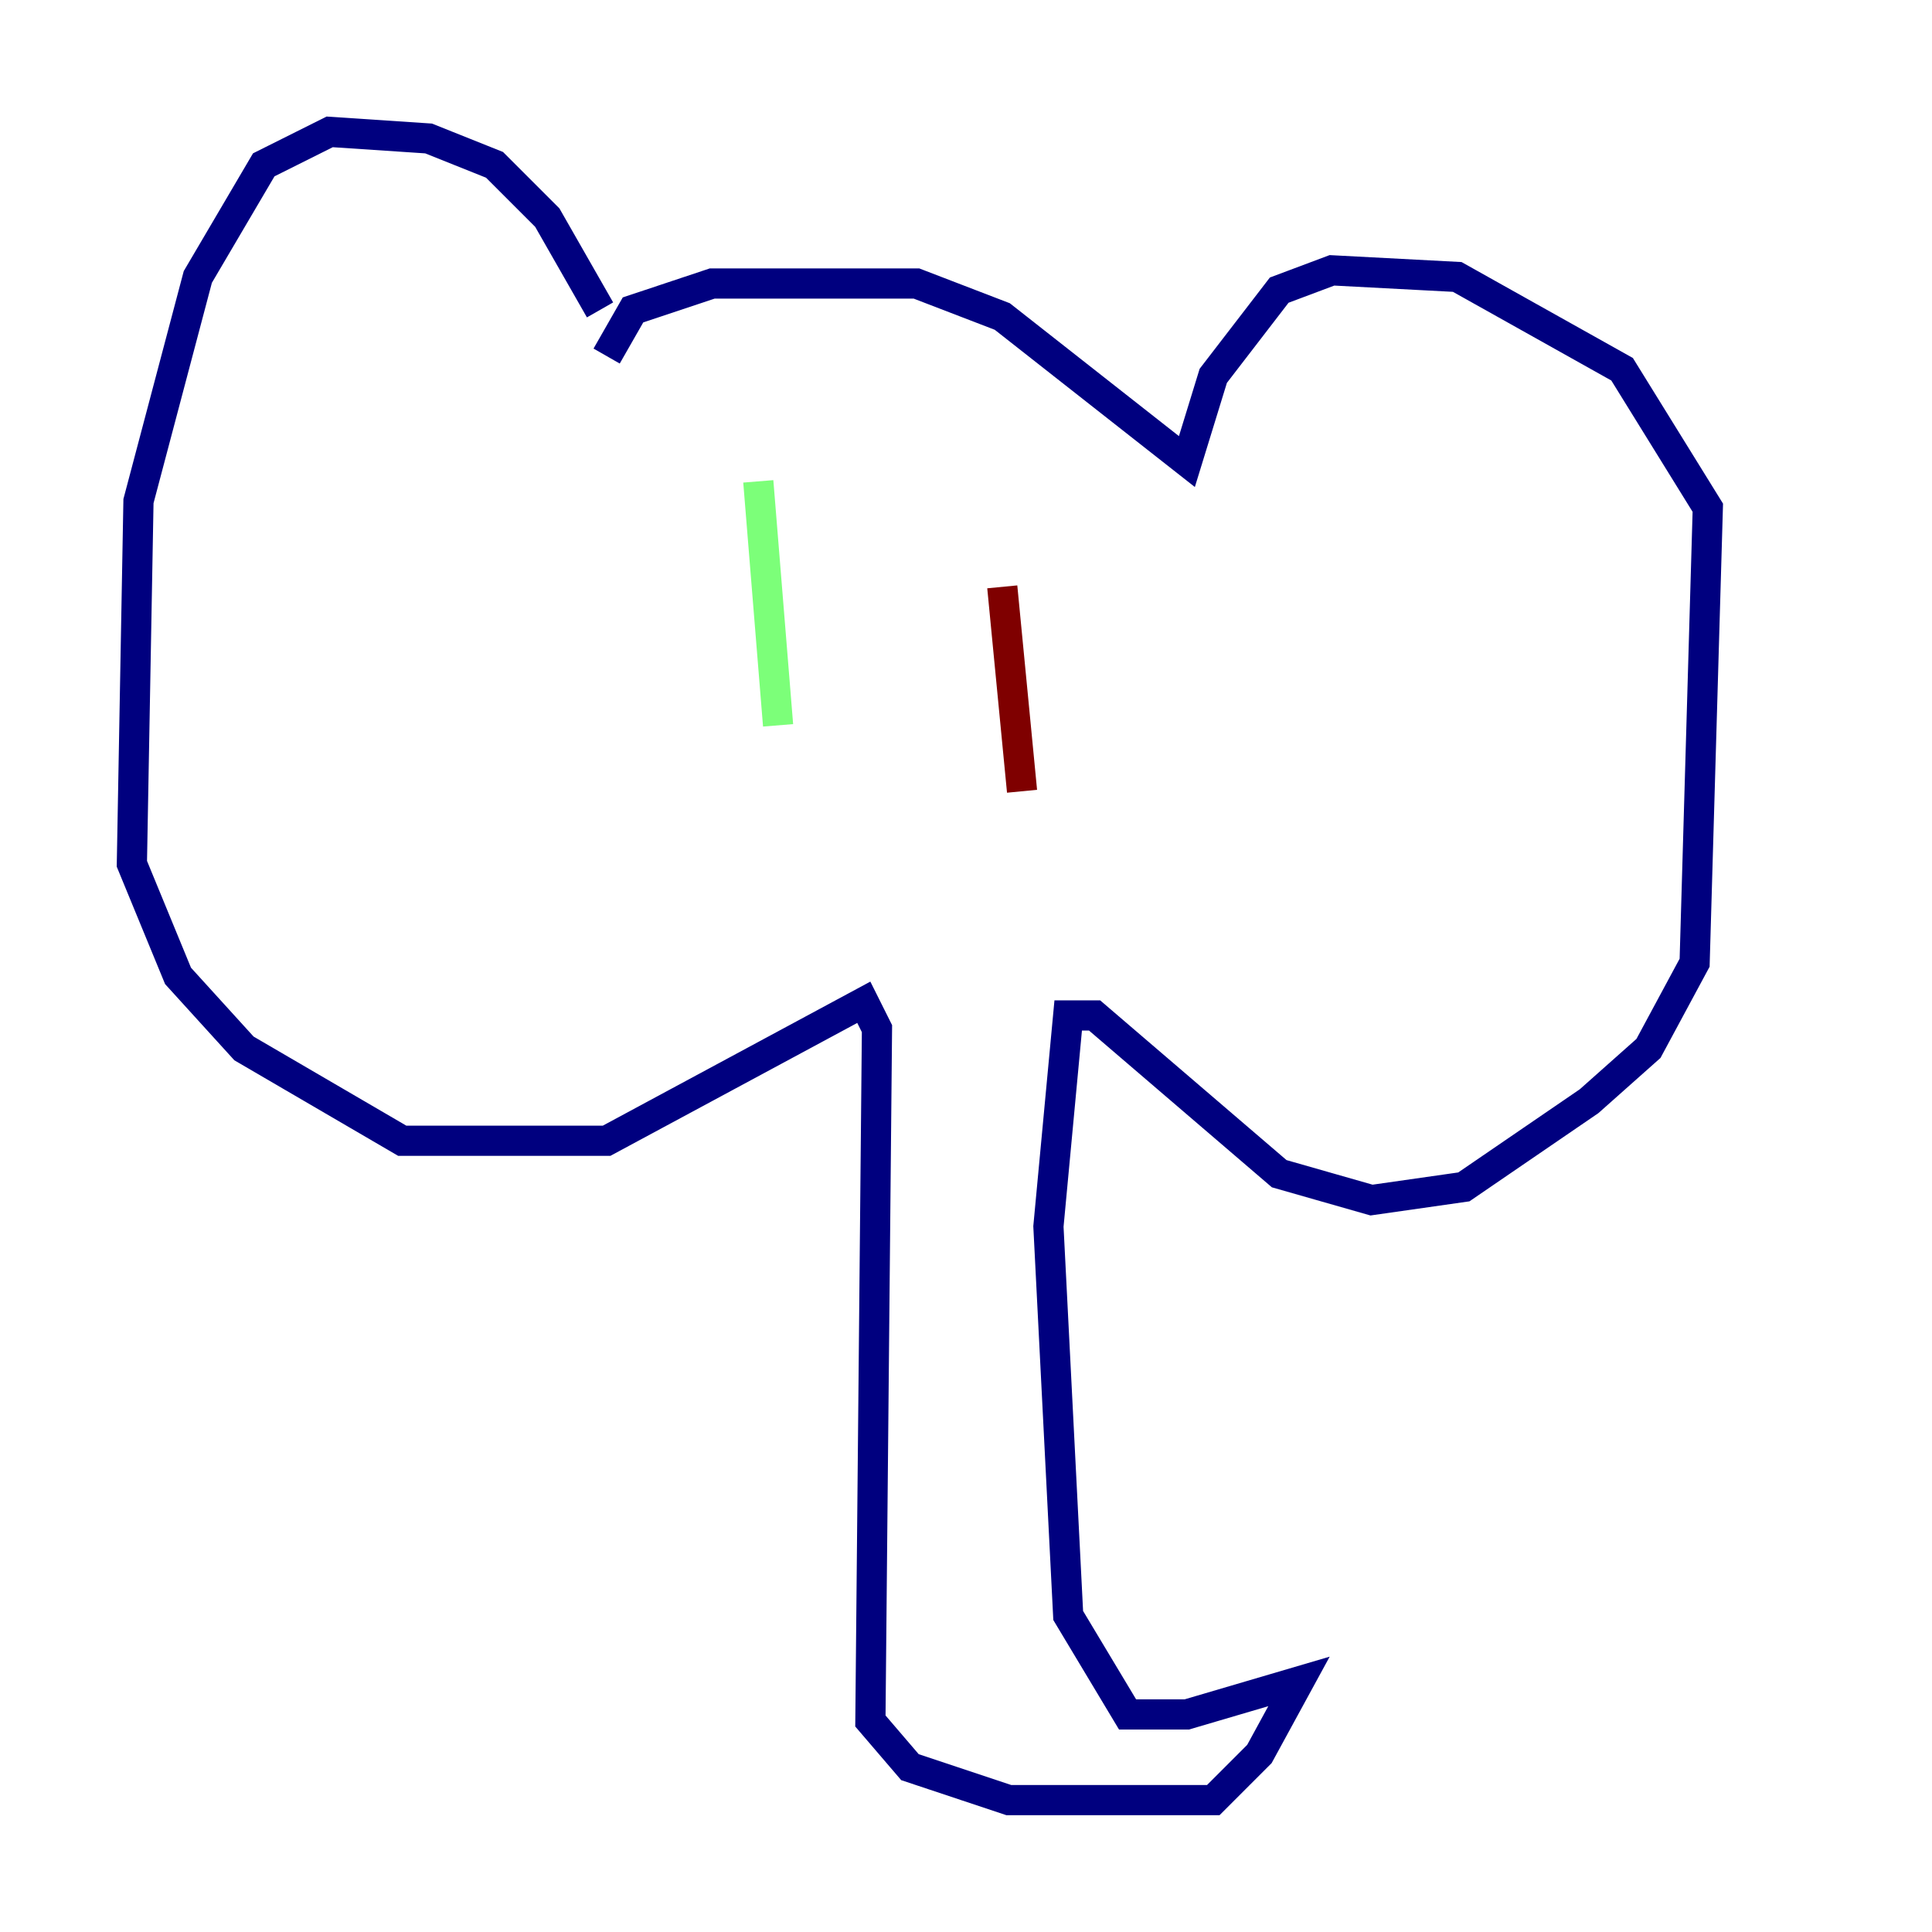 <?xml version="1.0" encoding="utf-8" ?>
<svg baseProfile="tiny" height="128" version="1.2" viewBox="0,0,128,128" width="128" xmlns="http://www.w3.org/2000/svg" xmlns:ev="http://www.w3.org/2001/xml-events" xmlns:xlink="http://www.w3.org/1999/xlink"><defs /><polyline fill="none" points="39.754,20.532 36.259,14.416 32.764,10.921 28.396,9.174 21.843,8.737 17.474,10.921 13.106,18.348 9.174,33.201 8.737,57.229 11.795,64.655 16.164,69.461 26.648,75.577 40.191,75.577 57.229,66.403 58.102,68.15 57.666,114.02 60.287,117.079 66.84,119.263 80.382,119.263 83.44,116.205 86.061,111.399 78.635,113.584 74.703,113.584 70.771,107.031 69.461,81.256 70.771,67.276 72.519,67.276 84.751,77.761 90.867,79.508 96.983,78.635 105.283,72.956 109.215,69.461 112.273,63.782 113.147,33.638 107.468,24.464 96.546,18.348 88.246,17.911 84.751,19.222 80.382,24.901 78.635,30.58 66.403,20.969 60.724,18.785 47.181,18.785 41.939,20.532 40.191,23.59" stroke="#00007f" stroke-width="2" /><polyline fill="none" points="50.239,31.891 51.55,48.055" stroke="#7cff79" stroke-width="2" /><polyline fill="none" points="66.403,38.88 67.713,52.423" stroke="#7f0000" stroke-width="2" /></svg>